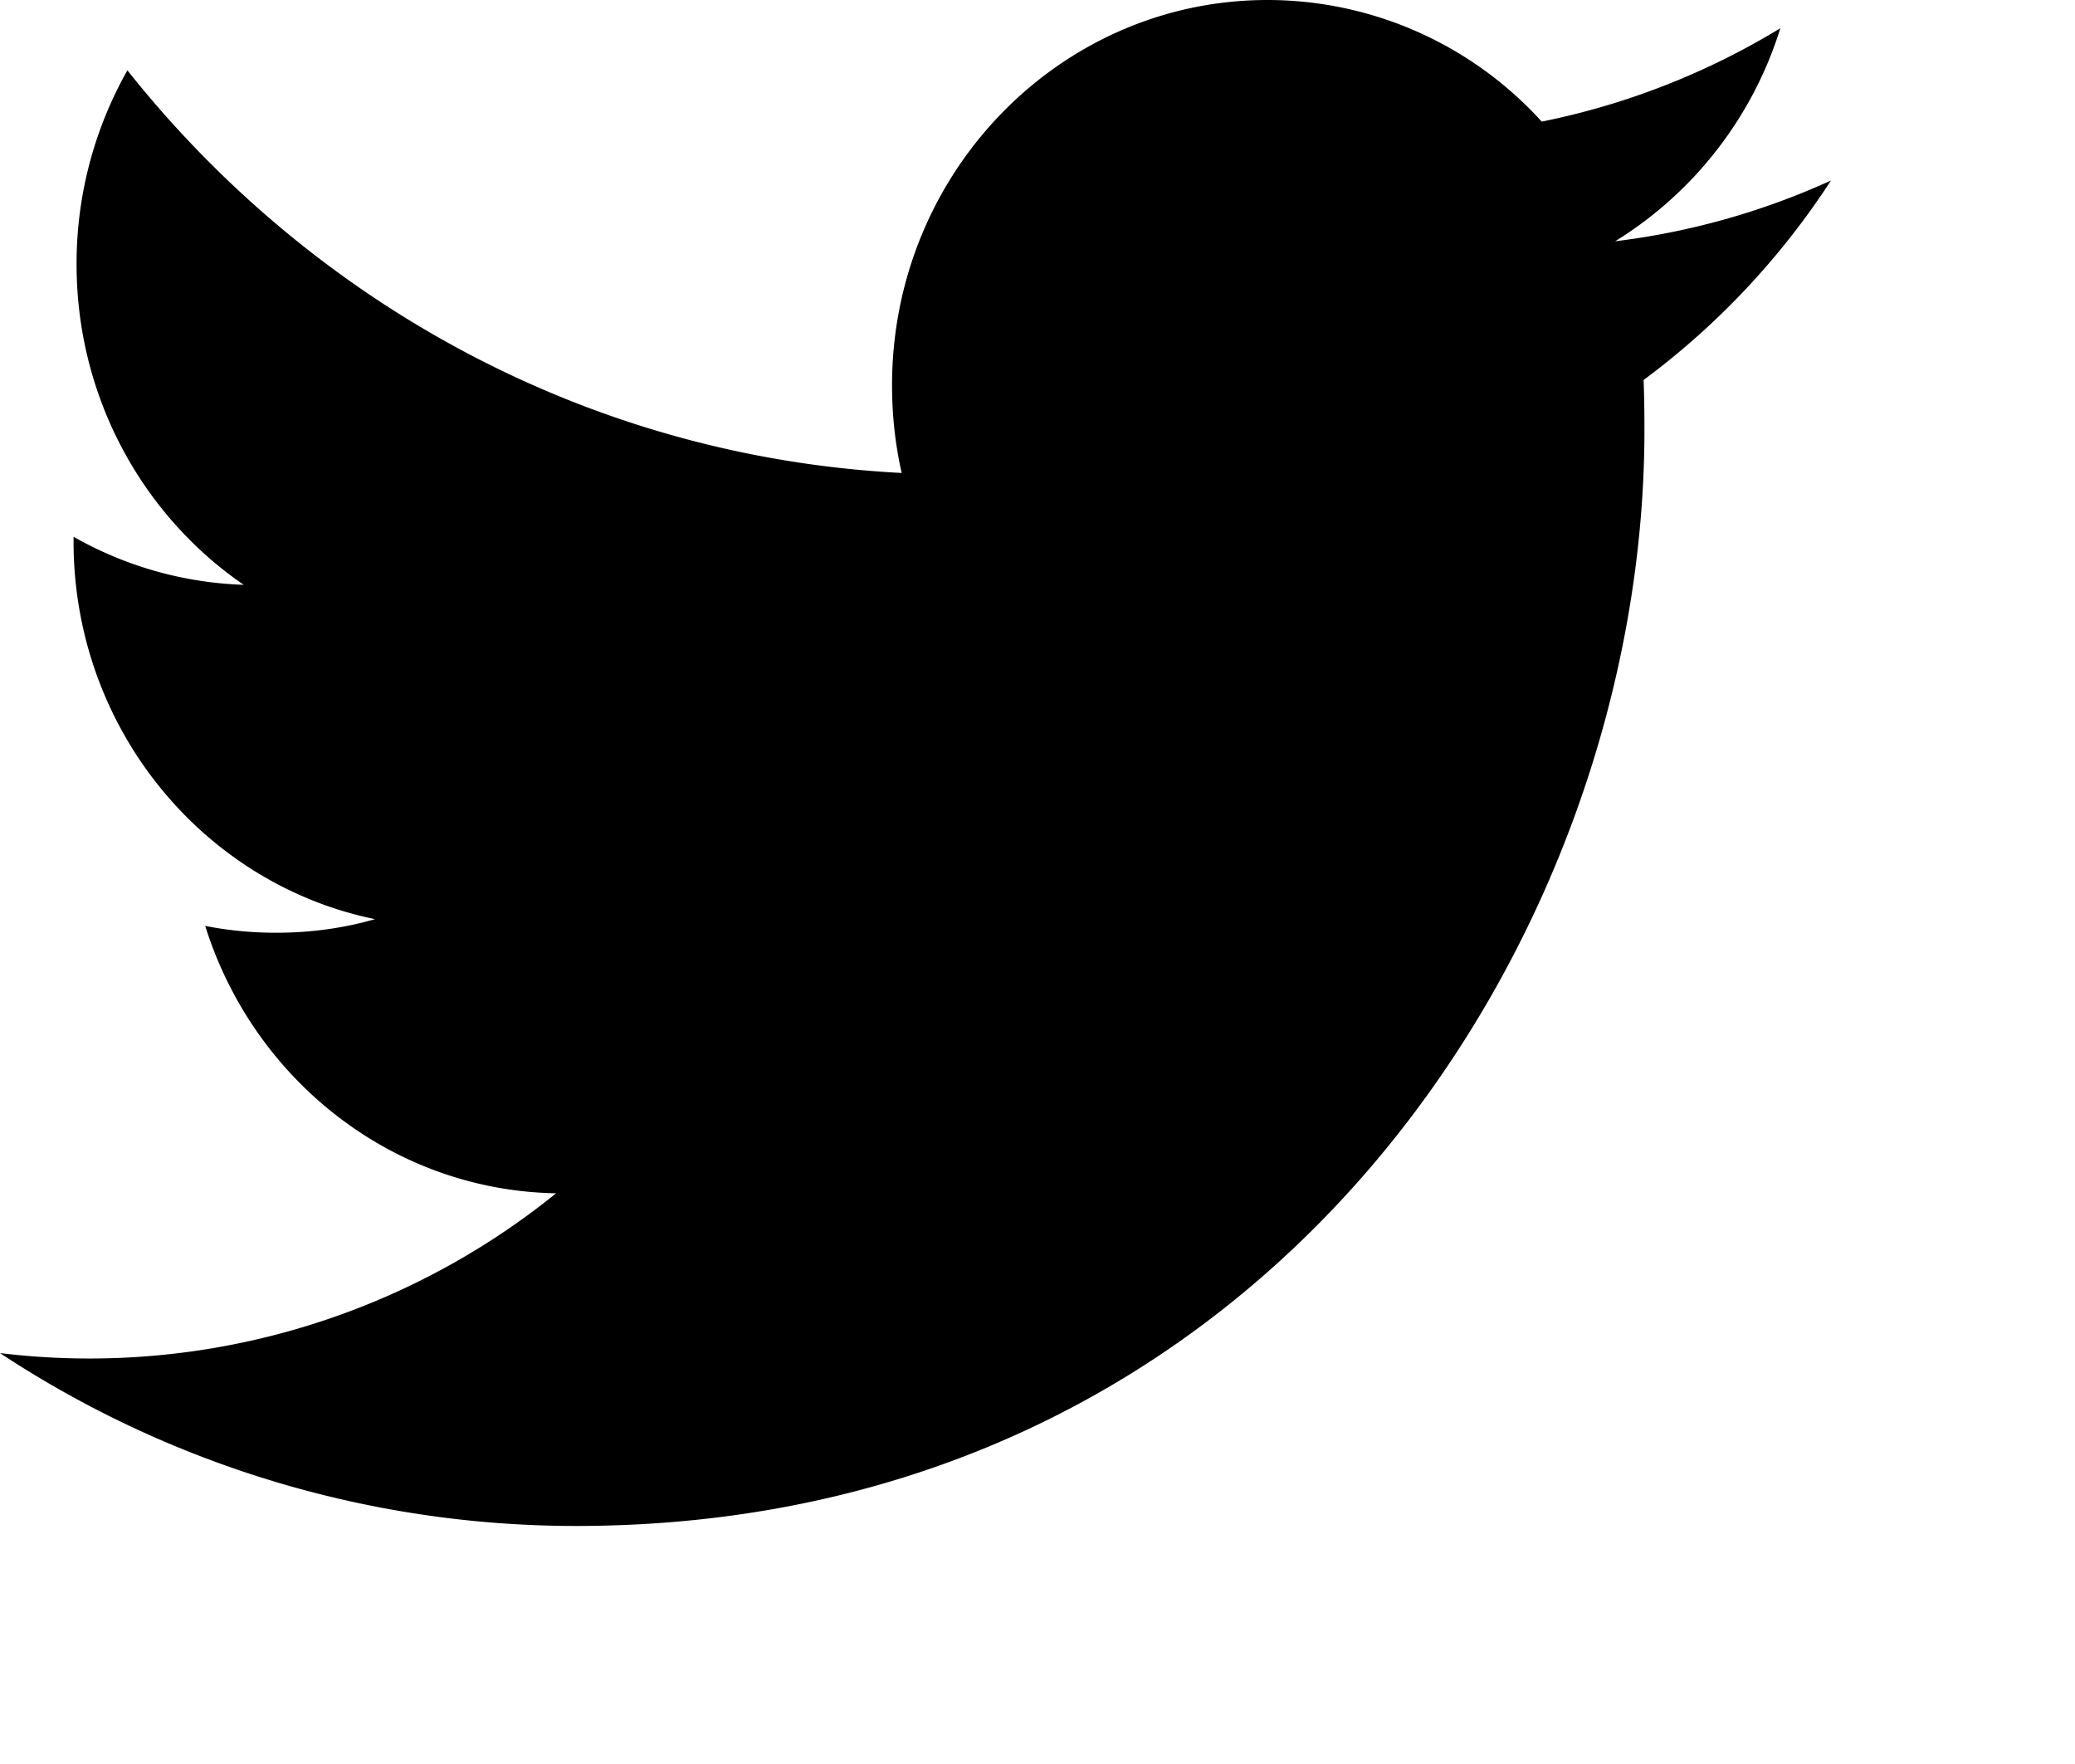 <svg xmlns="http://www.w3.org/2000/svg" width="20" height="17" viewBox="0 0 20 17">
<path fill-rule="evenodd" d="M17.647 1.74a7.072 7.072 0 0 1-2.079.585A3.704 3.704 0 0 0 17.16.272a7.13 7.13 0 0 1-2.3.9A3.57 3.57 0 0 0 12.217 0C10.22 0 8.598 1.662 8.598 3.712c0 .291.031.574.093.846-3.009-.155-5.676-1.632-7.463-3.88a3.78 3.78 0 0 0-.49 1.868c0 1.287.64 2.424 1.611 3.09a3.555 3.555 0 0 1-1.64-.463v.045c0 1.8 1.248 3.3 2.905 3.64-.304.088-.624.131-.954.131-.233 0-.461-.022-.682-.066.461 1.475 1.798 2.549 3.382 2.577A7.149 7.149 0 0 1 0 13.04a10.08 10.08 0 0 0 5.55 1.666c6.66 0 10.3-5.656 10.3-10.562 0-.162-.002-.323-.008-.482a7.43 7.43 0 0 0 1.805-1.921"></path>
</svg>